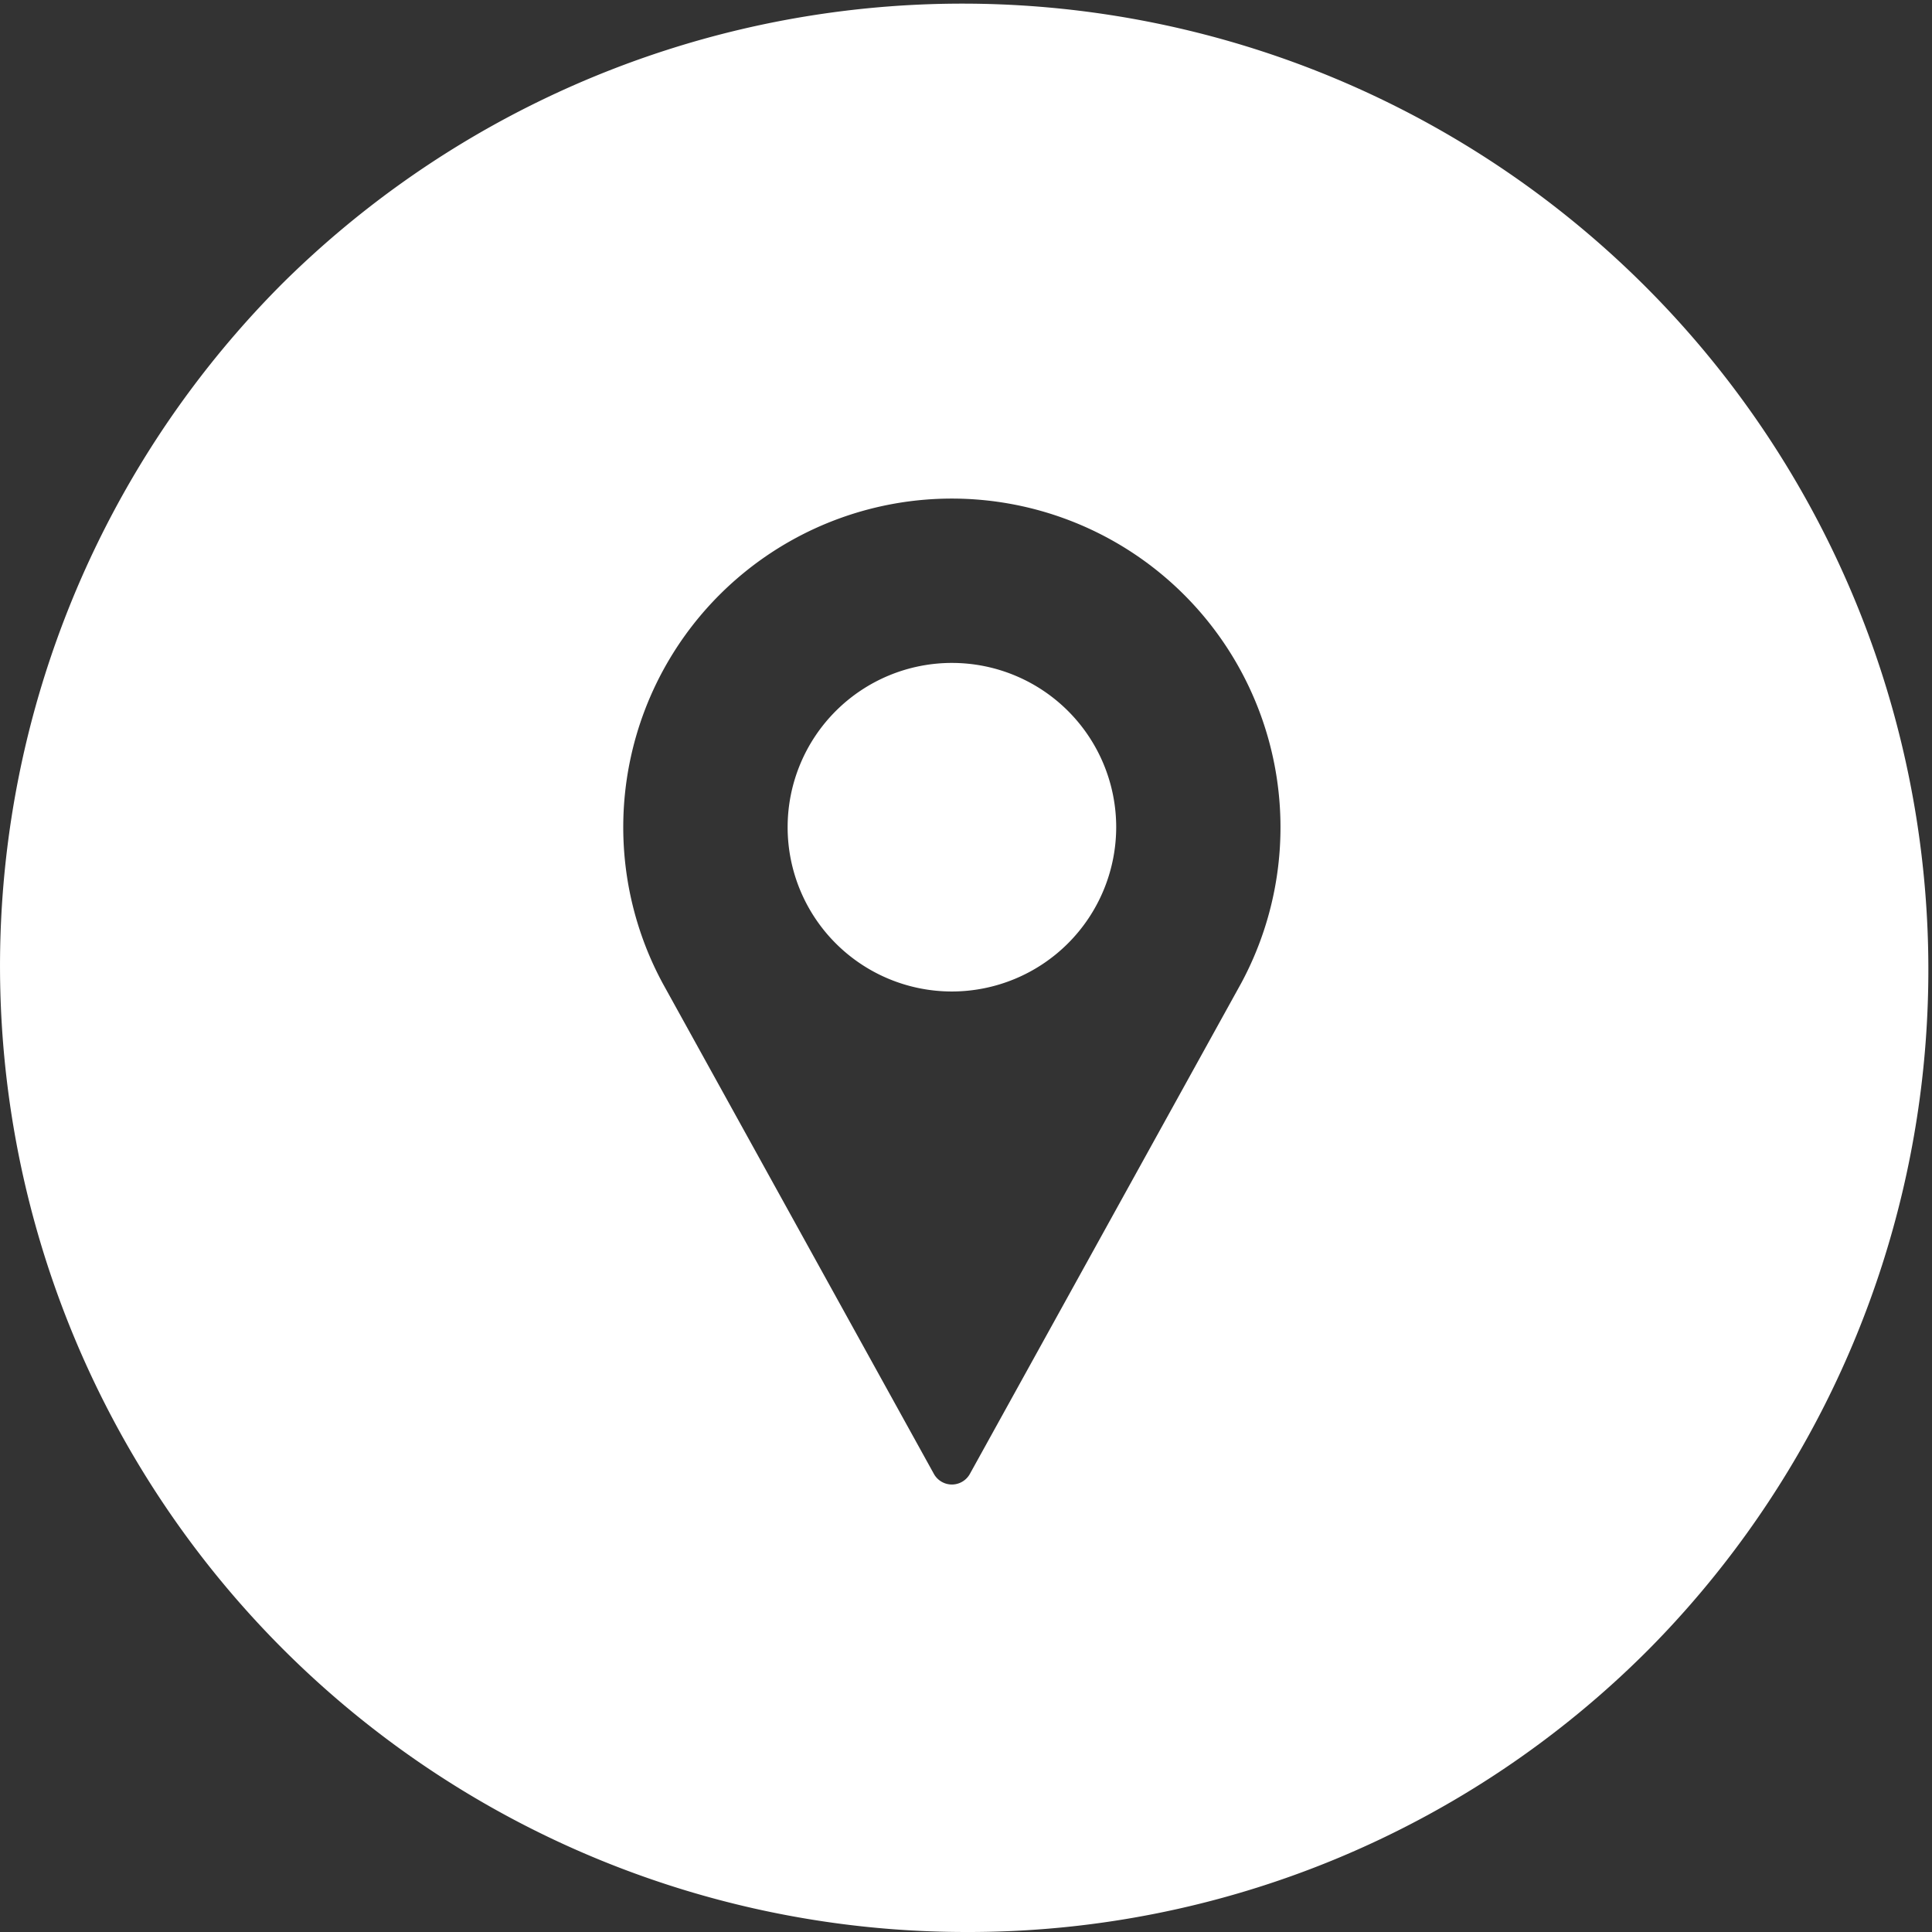 <svg xmlns="http://www.w3.org/2000/svg" width="31" height="31" viewBox="0 0 31 31">
  <rect x="0" y="0" width="31" height="31" fill="#333333" stroke="none"/>
  <path id="Subtraction_2" data-name="Subtraction 2" d="M15.5,31A15.5,15.5,0,0,1,4.54,4.54,15.5,15.5,0,0,1,26.46,26.46,15.4,15.4,0,0,1,15.5,31ZM15.273,8a5.273,5.273,0,0,0-4.639,7.779l4.351,7.871a.33.33,0,0,0,.577,0l4.353-7.873A5.275,5.275,0,0,0,15.273,8Zm0,7.909a2.636,2.636,0,1,1,2.637-2.636A2.639,2.639,0,0,1,15.273,15.909Z" fill="#fff"/>
</svg>
